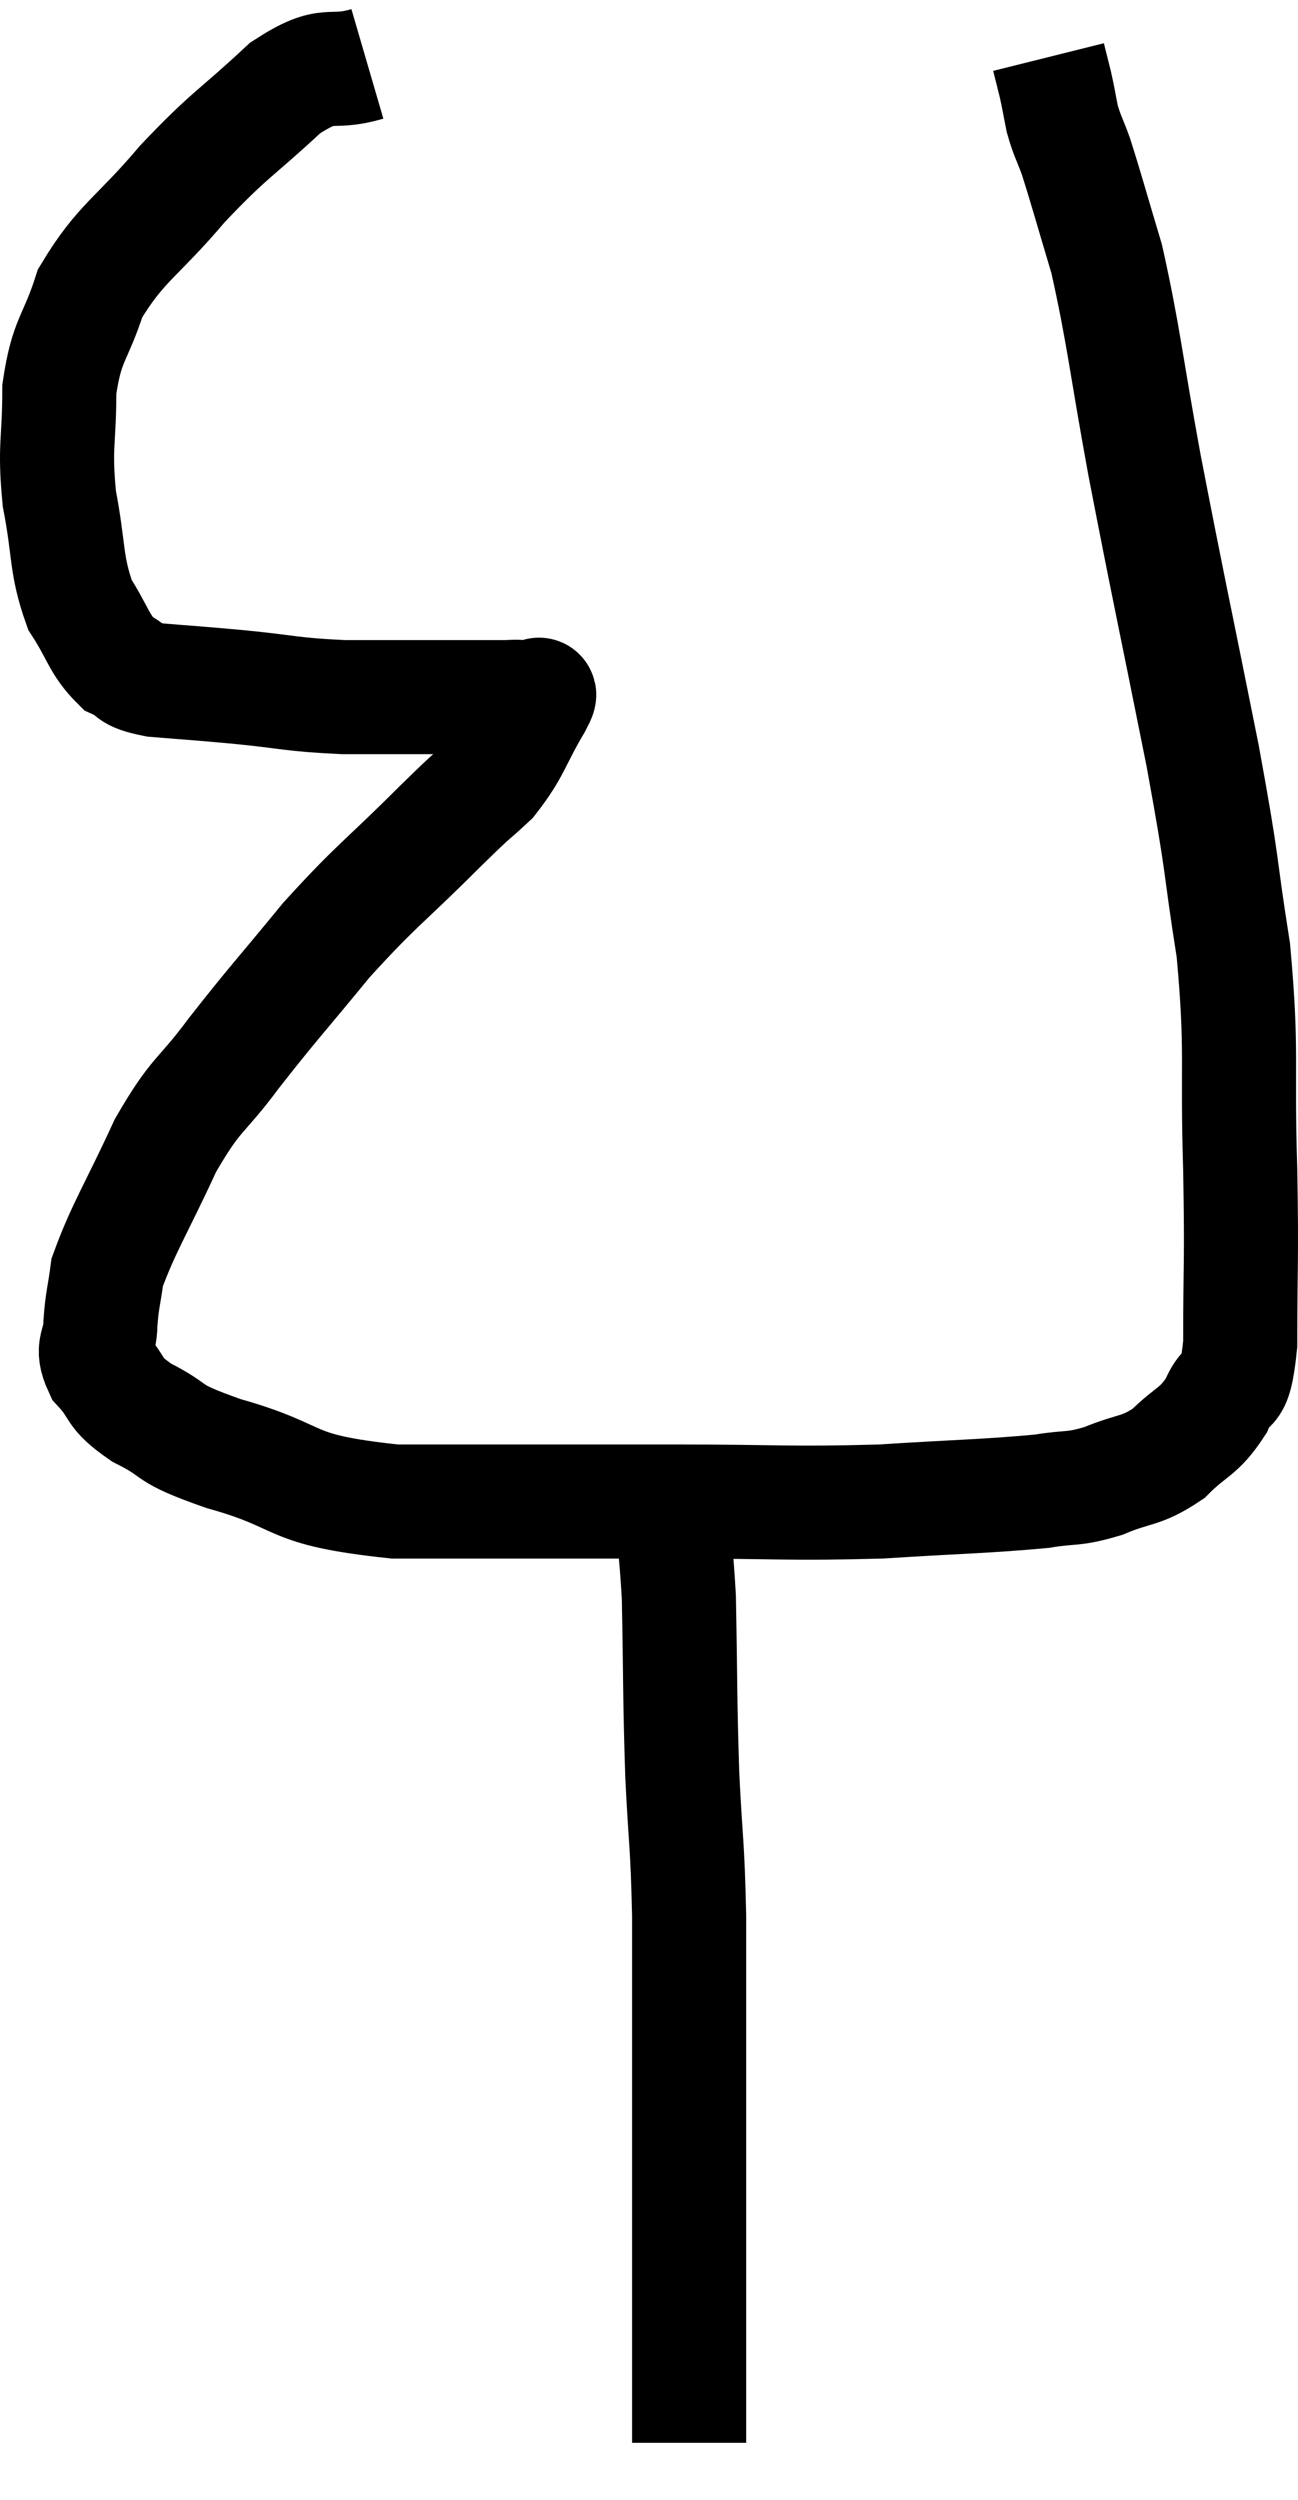 <svg xmlns="http://www.w3.org/2000/svg" viewBox="10.42 3.38 22.753 43.82" width="22.753" height="43.82"><path d="M 16.86 4.5 C 16.14 4.71, 16.23 4.395, 15.42 4.92 C 14.52 5.76, 14.475 5.7, 13.62 6.6 C 12.81 7.56, 12.54 7.62, 12 8.52 C 11.73 9.36, 11.595 9.3, 11.46 10.2 C 11.46 11.16, 11.37 11.175, 11.46 12.12 C 11.64 13.05, 11.565 13.26, 11.82 13.98 C 12.15 14.49, 12.15 14.67, 12.48 15 C 12.81 15.15, 12.615 15.195, 13.14 15.3 C 13.86 15.36, 13.755 15.345, 14.58 15.42 C 15.51 15.51, 15.495 15.555, 16.44 15.6 C 17.4 15.6, 17.655 15.6, 18.36 15.6 C 18.81 15.6, 18.96 15.6, 19.26 15.6 C 19.41 15.6, 19.44 15.585, 19.56 15.6 C 19.65 15.63, 19.68 15.63, 19.74 15.66 C 19.77 15.69, 19.98 15.375, 19.8 15.72 C 19.41 16.38, 19.44 16.5, 19.02 17.04 C 18.57 17.46, 18.84 17.175, 18.12 17.88 C 17.13 18.87, 17.04 18.87, 16.14 19.86 C 15.33 20.85, 15.225 20.94, 14.52 21.84 C 13.92 22.65, 13.875 22.5, 13.32 23.46 C 12.81 24.57, 12.585 24.9, 12.3 25.68 C 12.24 26.13, 12.21 26.16, 12.18 26.58 C 12.18 26.97, 12 26.97, 12.18 27.36 C 12.54 27.75, 12.36 27.765, 12.9 28.14 C 13.62 28.5, 13.23 28.47, 14.34 28.86 C 15.84 29.28, 15.36 29.49, 17.34 29.7 C 19.8 29.7, 20.13 29.7, 22.26 29.7 C 24.06 29.7, 24.255 29.745, 25.86 29.7 C 27.27 29.61, 27.705 29.61, 28.68 29.52 C 29.22 29.43, 29.205 29.505, 29.76 29.34 C 30.33 29.1, 30.405 29.19, 30.9 28.86 C 31.32 28.44, 31.425 28.5, 31.74 28.02 C 31.95 27.48, 32.055 27.975, 32.16 26.94 C 32.16 25.41, 32.19 25.605, 32.16 23.88 C 32.1 21.96, 32.205 21.855, 32.04 20.04 C 31.77 18.33, 31.89 18.75, 31.5 16.62 C 30.99 14.07, 30.9 13.695, 30.48 11.52 C 30.15 9.72, 30.12 9.27, 29.82 7.92 C 29.55 7.02, 29.475 6.735, 29.28 6.12 C 29.16 5.79, 29.13 5.775, 29.04 5.46 C 28.98 5.16, 28.98 5.13, 28.92 4.86 C 28.86 4.62, 28.83 4.5, 28.8 4.38 C 28.8 4.38, 28.8 4.38, 28.8 4.38 L 28.8 4.38" fill="none" stroke="black" stroke-width="2"></path><path d="M 22.08 29.28 C 22.2 30.33, 22.245 30.075, 22.32 31.38 C 22.35 32.94, 22.335 33.105, 22.38 34.5 C 22.44 35.73, 22.47 35.64, 22.5 36.96 C 22.5 38.37, 22.5 38.505, 22.5 39.78 C 22.5 40.92, 22.5 40.98, 22.5 42.06 C 22.5 43.08, 22.5 43.215, 22.5 44.1 C 22.5 44.85, 22.5 45.075, 22.5 45.6 C 22.5 45.9, 22.5 46.05, 22.5 46.2 C 22.5 46.2, 22.5 46.2, 22.5 46.2 C 22.5 46.2, 22.5 46.2, 22.5 46.2 L 22.5 46.2" fill="none" stroke="black" stroke-width="2"></path></svg>
